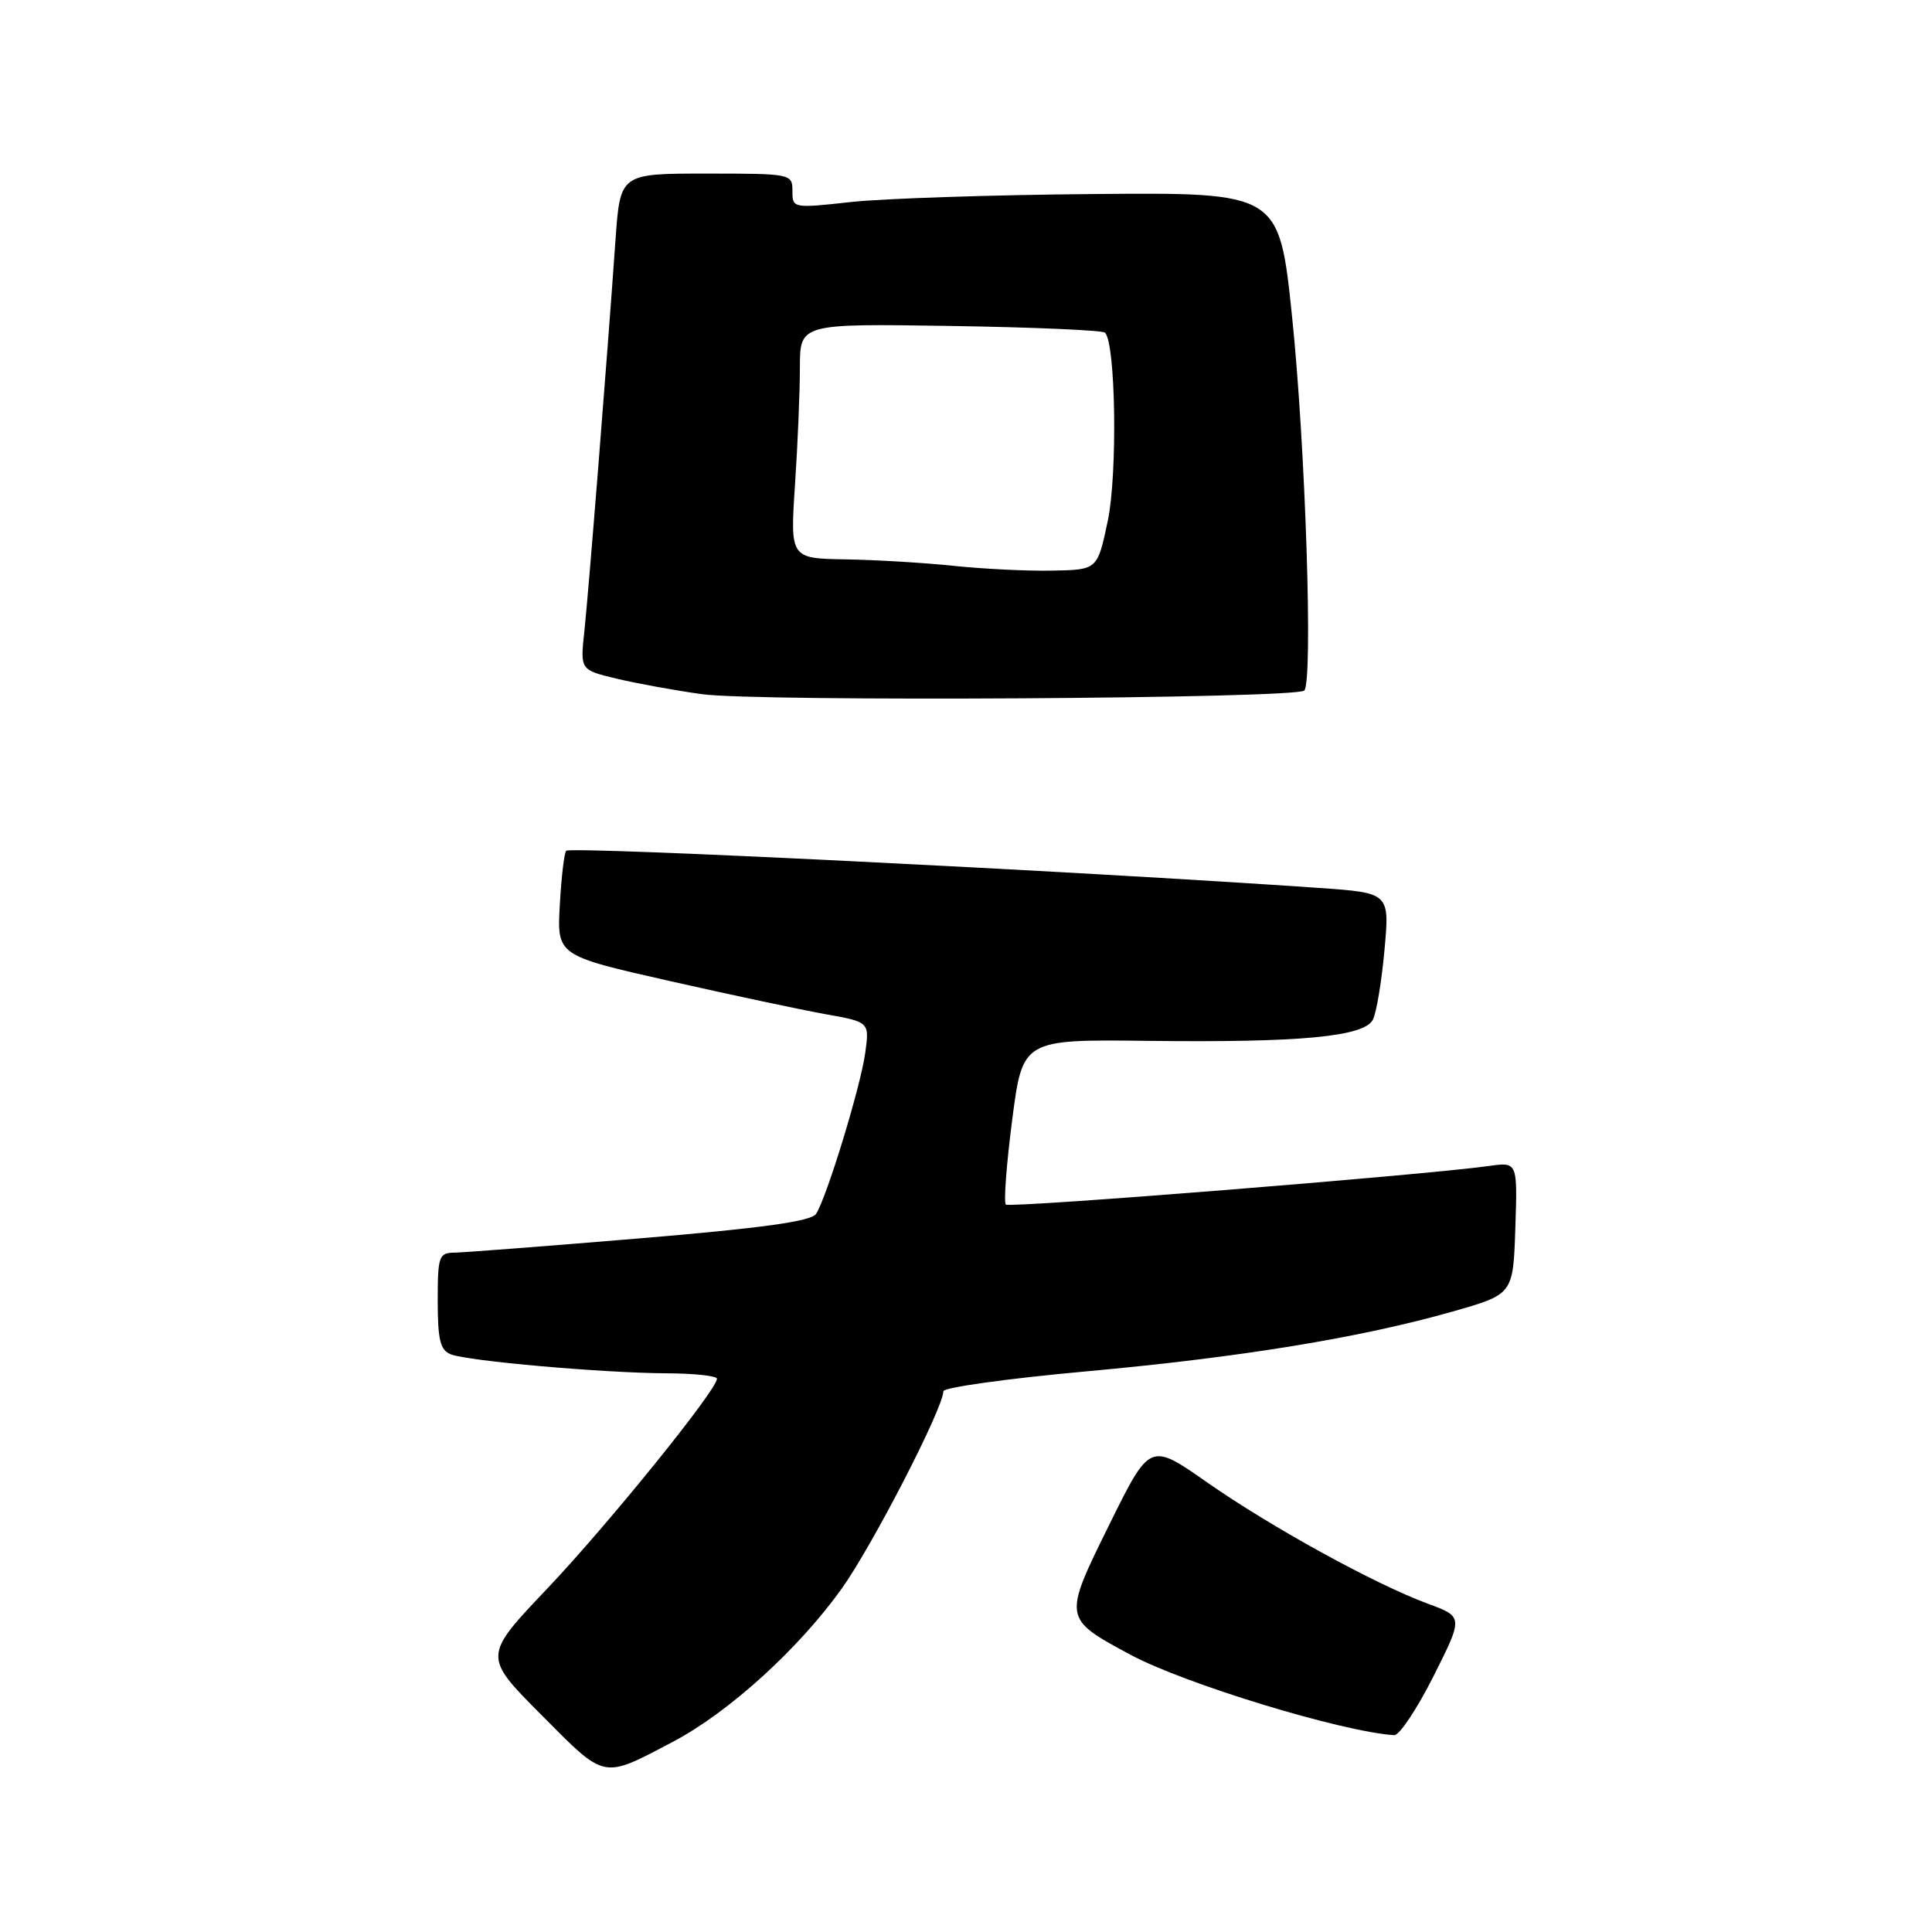 <?xml version="1.0" encoding="UTF-8" standalone="no"?>
<!DOCTYPE svg PUBLIC "-//W3C//DTD SVG 1.1//EN" "http://www.w3.org/Graphics/SVG/1.1/DTD/svg11.dtd" >
<svg xmlns="http://www.w3.org/2000/svg" xmlns:xlink="http://www.w3.org/1999/xlink" version="1.1" viewBox="0 0 256 256">
 <g >
 <path fill="currentColor"
d=" M 89.21 230.77 C 96.56 226.90 105.85 218.46 111.54 210.49 C 115.62 204.77 125.00 186.56 125.00 184.35 C 125.00 183.85 133.45 182.67 143.77 181.73 C 164.44 179.85 180.26 177.26 192.50 173.78 C 200.50 171.50 200.50 171.50 200.79 162.73 C 201.08 153.96 201.08 153.96 197.29 154.50 C 188.54 155.72 133.77 160.10 133.28 159.61 C 132.98 159.32 133.36 154.27 134.12 148.40 C 135.50 137.72 135.50 137.72 152.16 137.92 C 172.30 138.16 180.74 137.37 181.91 135.12 C 182.38 134.23 183.07 130.08 183.45 125.90 C 184.14 118.31 184.14 118.31 174.82 117.66 C 142.74 115.43 75.78 112.12 75.03 112.73 C 74.77 112.94 74.39 116.15 74.18 119.86 C 73.80 126.61 73.80 126.61 88.65 129.97 C 96.82 131.82 106.14 133.80 109.36 134.38 C 115.21 135.42 115.21 135.42 114.65 139.51 C 114.04 143.96 109.55 158.66 108.13 160.85 C 107.50 161.83 100.93 162.74 84.88 164.08 C 72.57 165.11 61.49 165.96 60.25 165.98 C 58.15 166.00 58.00 166.44 58.00 172.39 C 58.00 177.56 58.34 178.92 59.75 179.46 C 62.10 180.36 79.88 181.92 88.25 181.97 C 91.96 181.98 95.00 182.31 95.00 182.69 C 95.00 184.17 80.61 201.96 72.53 210.48 C 64.00 219.46 64.00 219.46 71.73 227.23 C 80.33 235.88 79.72 235.76 89.21 230.77 Z  M 189.94 222.12 C 193.90 214.24 193.90 214.24 189.20 212.50 C 182.14 209.89 168.45 202.36 159.93 196.41 C 152.37 191.12 152.37 191.12 146.99 202.02 C 140.84 214.48 140.84 214.44 149.77 219.25 C 156.94 223.11 177.82 229.48 184.74 229.92 C 185.42 229.96 187.76 226.45 189.94 222.12 Z  M 172.82 91.50 C 174.00 90.31 172.99 59.17 171.21 42.00 C 169.50 25.50 169.50 25.50 145.00 25.71 C 131.53 25.82 117.01 26.30 112.75 26.77 C 105.08 27.61 105.00 27.60 105.00 25.31 C 105.00 23.03 104.84 23.00 93.59 23.00 C 82.18 23.00 82.18 23.00 81.56 31.75 C 80.43 47.80 77.99 78.44 77.43 83.64 C 76.88 88.77 76.88 88.77 81.69 89.92 C 84.34 90.56 89.42 91.48 93.00 91.98 C 100.30 93.01 171.76 92.58 172.82 91.50 Z  M 126.50 74.99 C 122.65 74.58 116.17 74.19 112.10 74.12 C 104.70 74.00 104.70 74.00 105.34 64.25 C 105.70 58.89 105.99 51.89 105.99 48.69 C 106.00 42.88 106.00 42.88 125.92 43.19 C 136.87 43.36 146.10 43.76 146.42 44.08 C 147.84 45.51 148.09 62.79 146.79 69.00 C 145.42 75.50 145.42 75.50 139.46 75.61 C 136.18 75.68 130.35 75.39 126.50 74.99 Z "/>
</g>
</svg>